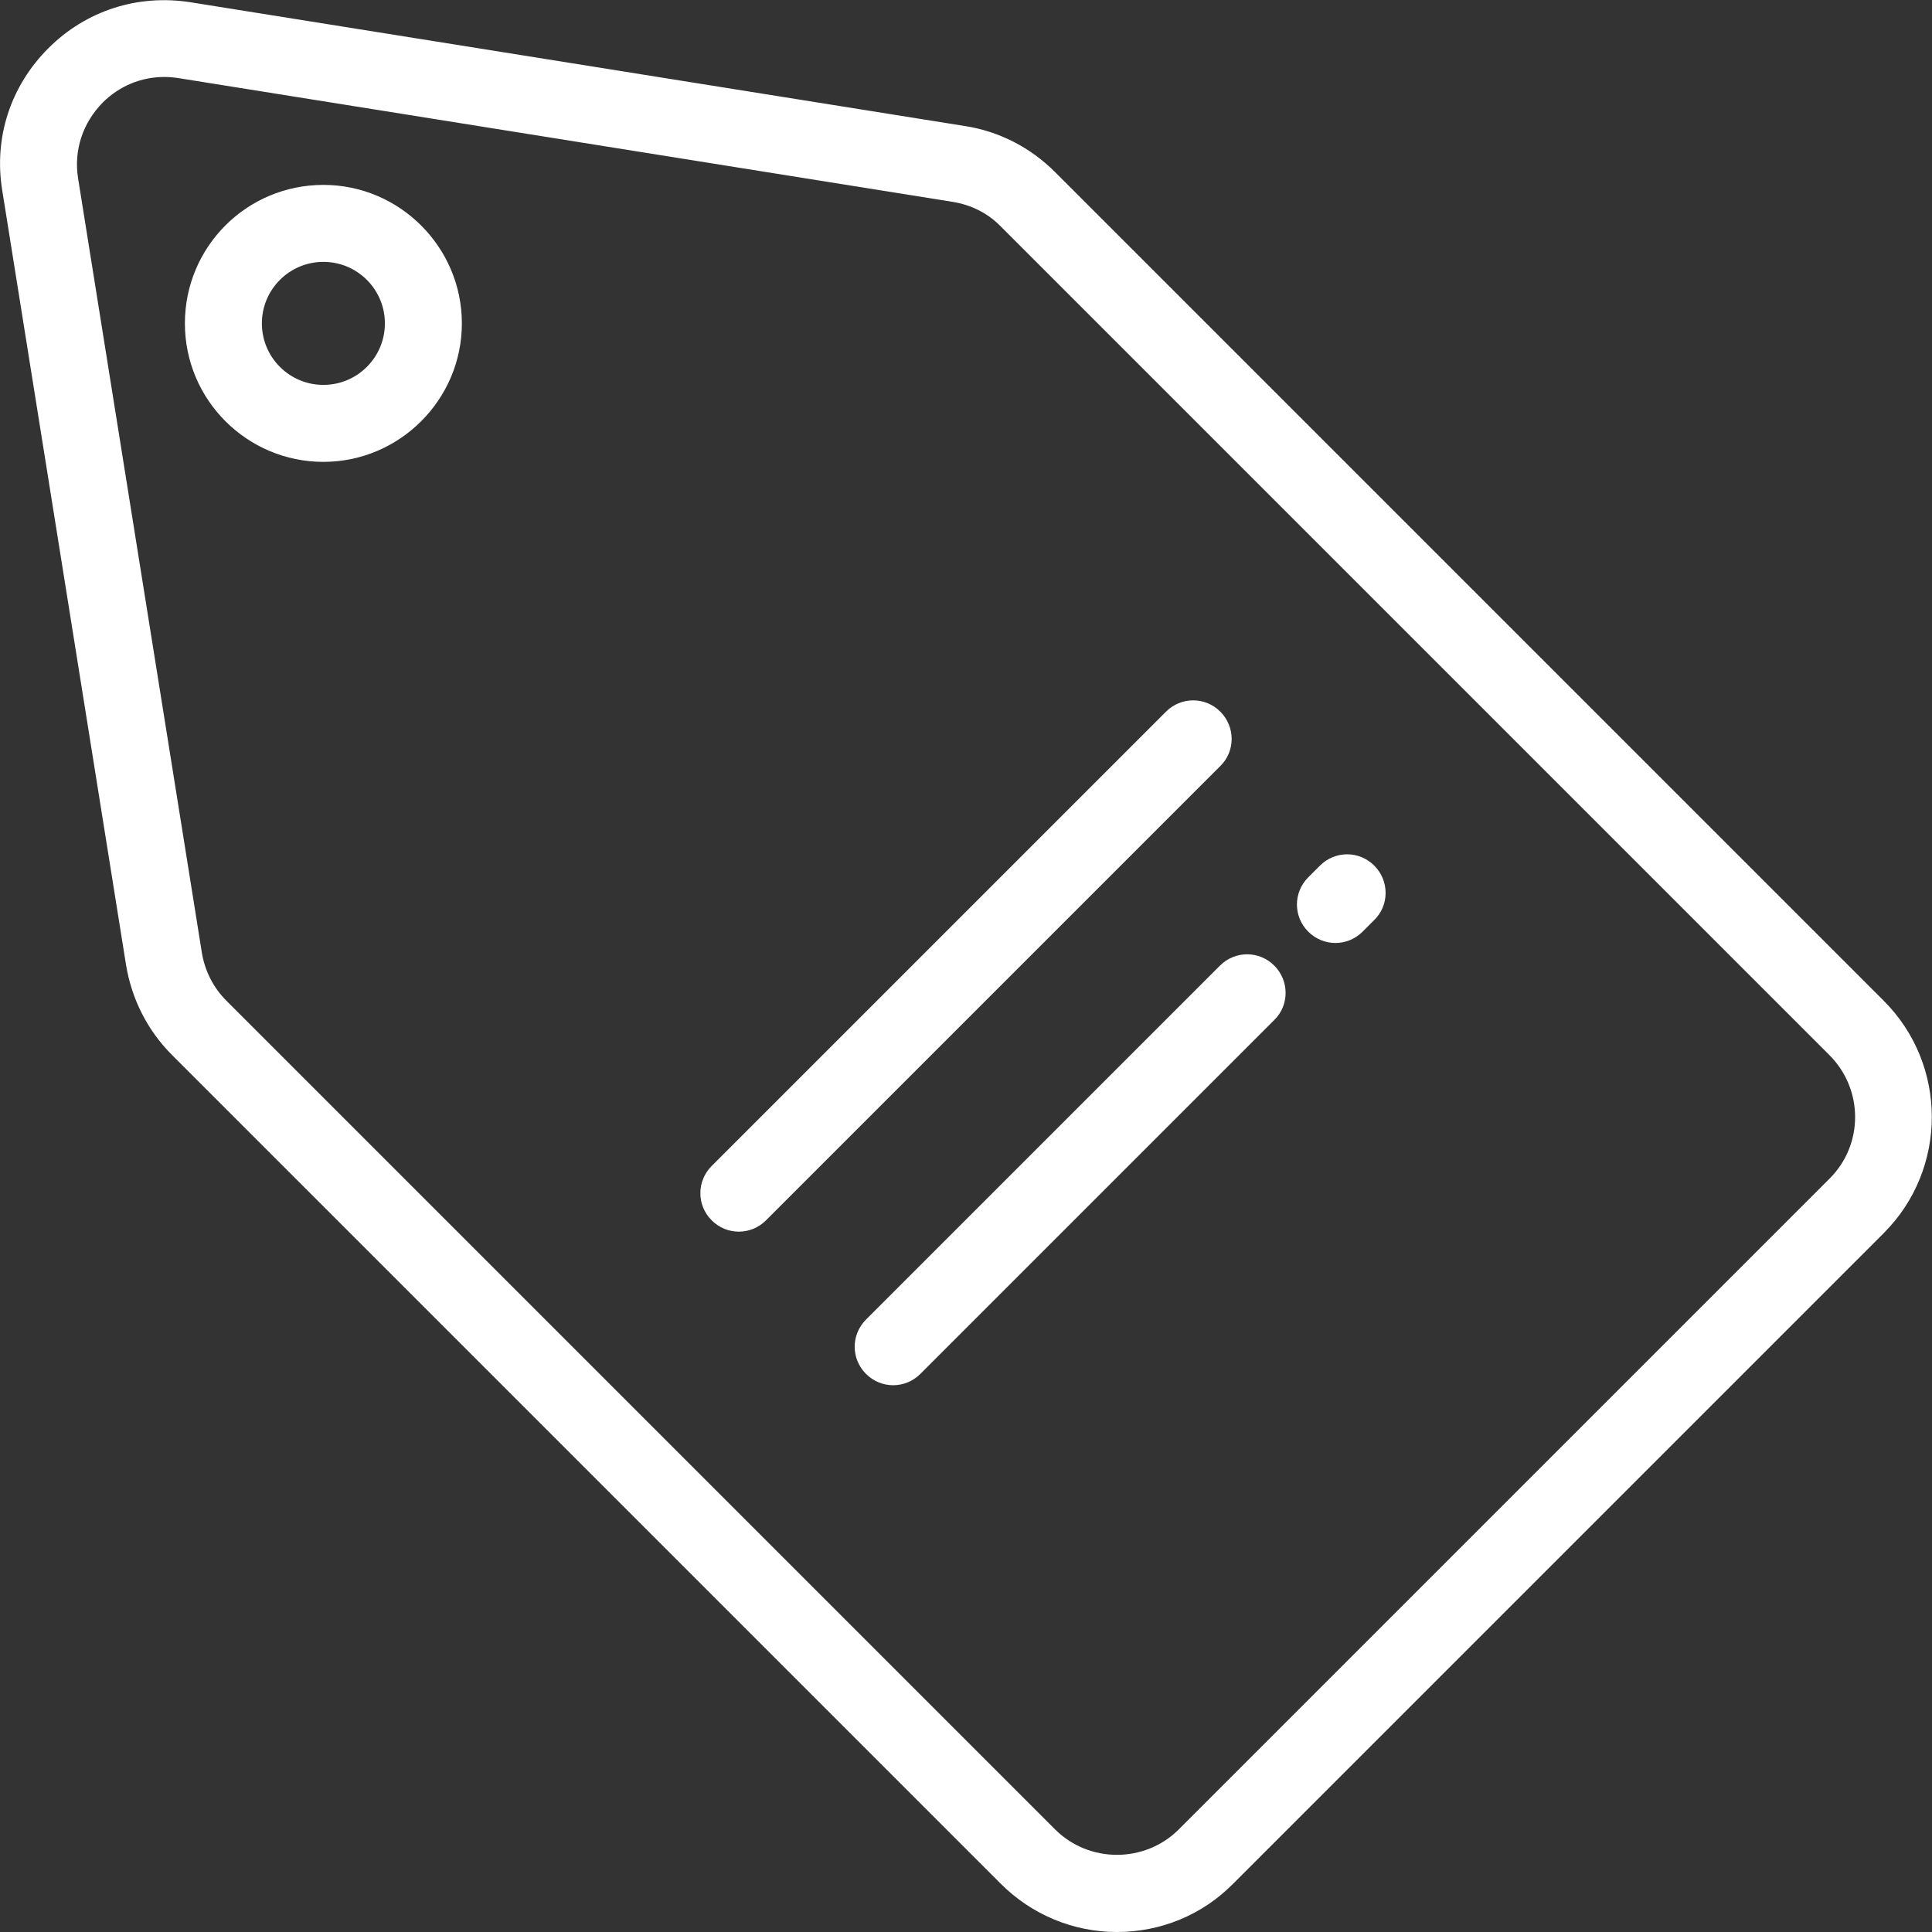 <?xml version="1.0" encoding="utf-8"?>
<!-- Generator: Adobe Illustrator 20.1.0, SVG Export Plug-In . SVG Version: 6.00 Build 0)  -->
<svg version="1.1" id="Layer_1" xmlns="http://www.w3.org/2000/svg" xmlns:xlink="http://www.w3.org/1999/xlink" x="0px" y="0px"
	 viewBox="0 0 512 512" style="enable-background:new 0 0 512 512;" xml:space="preserve">
<rect x="0" y="0" width="512" height="512" fill="#333333" stroke="none"/>
<style type="text/css">
	.st0{fill:#FFFFFF;}
</style>
<g>
	<g>
		<g>
			<path class="st0" d="M85.7,49C65.4,49,49,65.4,49,85.7s16.5,36.7,36.7,36.7c20.2,0,36.7-16.5,36.7-36.7S105.9,49,85.7,49z
				 M85.7,102c-9,0-16.3-7.3-16.3-16.3s7.3-16.3,16.3-16.3S102,76.7,102,85.7C102,94.7,94.7,102,85.7,102z"/>
			<path class="st0" d="M499.2,265.2L279.6,45.6c-6.5-6.5-14.8-10.8-23.9-12.2L50.5,0.6c-14-2.2-27.7,2.2-37.7,12.2
				c-10,10-14.5,23.7-12.2,37.7l32.8,205.2c1.5,9.1,5.7,17.4,12.2,23.9l219.6,219.6c8.2,8.2,19.2,12.8,30.8,12.8
				c11.6,0,22.6-4.5,30.8-12.8l172.4-172.4C516.2,309.8,516.2,282.2,499.2,265.2z M484.8,312.4L312.4,484.8c-9,9-23.8,9-32.8,0
				L60,265.2c-3.5-3.5-5.7-7.9-6.5-12.7L20.7,47.3c-1.2-7.4,1.2-14.7,6.5-20.1c4.4-4.4,10.2-6.8,16.3-6.8c1.2,0,2.5,0.1,3.8,0.3
				l205.2,32.8c4.9,0.8,9.3,3,12.7,6.5l219.6,219.6v0C493.9,288.7,493.9,303.4,484.8,312.4z"/>
		</g>
	</g>
</g>
<g>
	<g>
		<path class="st0" d="M323.4,188.6c-4-4-10.4-4-14.4,0L188.6,309c-4,4-4,10.4,0,14.4c2,2,4.6,3,7.2,3s5.2-1,7.2-3L323.4,203
			C327.4,199.1,327.4,192.6,323.4,188.6z"/>
	</g>
</g>
<g>
	<g>
		<path class="st0" d="M364.2,229.4c-4-4-10.4-4-14.4,0l-3.1,3.1c-4,4-4,10.4,0,14.4c2,2,4.6,3,7.2,3c2.6,0,5.2-1,7.2-3l3.1-3.1
			C368.2,239.9,368.2,233.4,364.2,229.4z"/>
	</g>
</g>
<g>
	<g>
		<path class="st0" d="M337.7,255.9c-4-4-10.4-4-14.4,0l-93.8,93.8c-4,4-4,10.4,0,14.4c2,2,4.6,3,7.2,3s5.2-1,7.2-3l93.8-93.8
			C341.7,266.4,341.7,259.9,337.7,255.9z"/>
	</g>
</g>
</svg>
